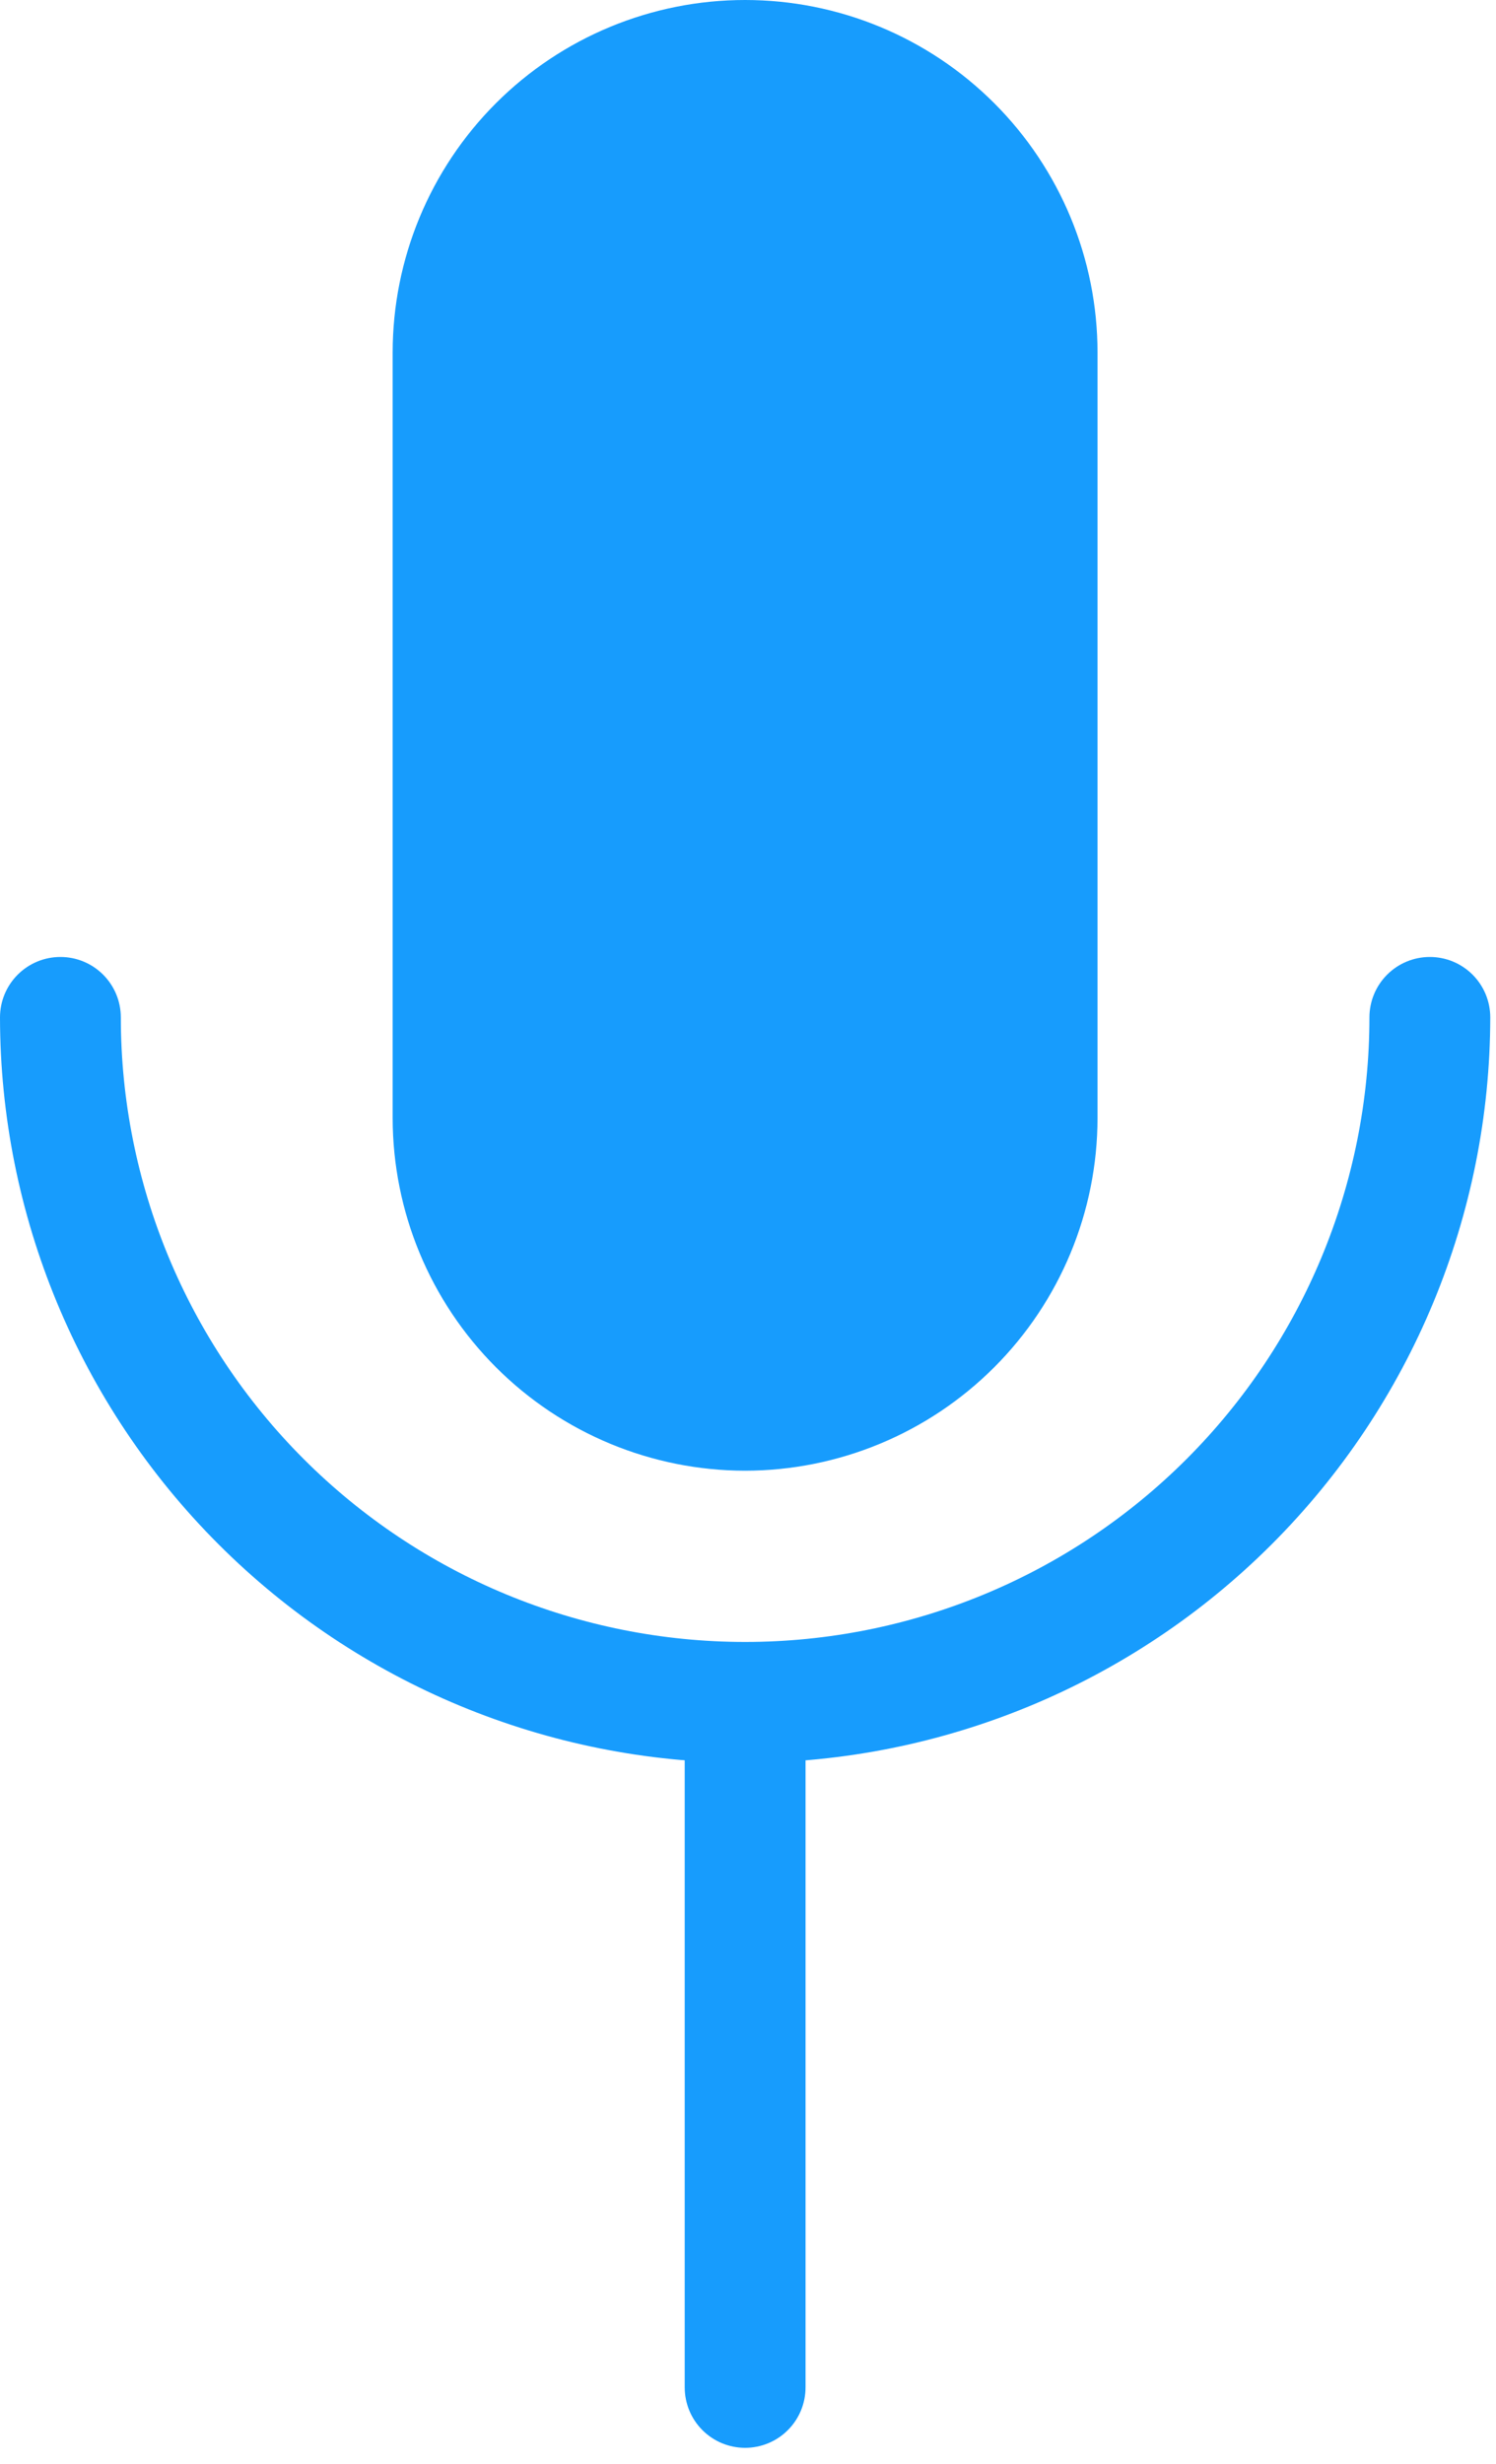 <svg width="82" height="135" viewBox="0 0 82 135" fill="none" xmlns="http://www.w3.org/2000/svg">
<g id="Group 34417">
<path id="Vector" d="M40.841 80.582C35.719 80.576 30.809 78.539 27.188 74.917C23.566 71.296 21.529 66.386 21.523 61.264V19.317C21.523 14.194 23.559 9.281 27.181 5.658C30.804 2.035 35.718 0 40.841 0C45.964 0 50.878 2.035 54.501 5.658C58.123 9.281 60.158 14.194 60.158 19.317V61.264C60.153 66.386 58.115 71.296 54.494 74.917C50.873 78.539 45.962 80.576 40.841 80.582Z" fill="#179CFD"/>
<path id="Vector_2" d="M40.843 96.588C30.014 96.575 19.633 92.268 11.976 84.611C4.319 76.954 0.012 66.573 0 55.745C0 54.866 0.349 54.024 0.97 53.403C1.591 52.782 2.433 52.433 3.312 52.433C4.19 52.433 5.032 52.782 5.653 53.403C6.274 54.024 6.623 54.866 6.623 55.745C6.623 64.82 10.228 73.524 16.646 79.942C23.063 86.359 31.767 89.964 40.843 89.964C49.918 89.964 58.622 86.359 65.04 79.942C71.457 73.524 75.062 64.82 75.062 55.745C75.062 54.866 75.411 54.024 76.032 53.403C76.653 52.782 77.496 52.433 78.374 52.433C79.252 52.433 80.094 52.782 80.716 53.403C81.337 54.024 81.686 54.866 81.686 55.745C81.673 66.573 77.366 76.954 69.709 84.611C62.053 92.268 51.671 96.575 40.843 96.588Z" fill="#179CFD"/>
<path id="Vector_3" d="M40.843 134.119C39.965 134.119 39.122 133.77 38.501 133.149C37.88 132.528 37.531 131.686 37.531 130.807V94.38C37.531 93.502 37.88 92.659 38.501 92.038C39.122 91.417 39.965 91.068 40.843 91.068C41.721 91.068 42.563 91.417 43.184 92.038C43.806 92.659 44.154 93.502 44.154 94.38V130.807C44.154 131.686 43.805 132.528 43.184 133.149C42.563 133.77 41.721 134.119 40.843 134.119Z" fill="#179CFD"/>
</g>
</svg>
